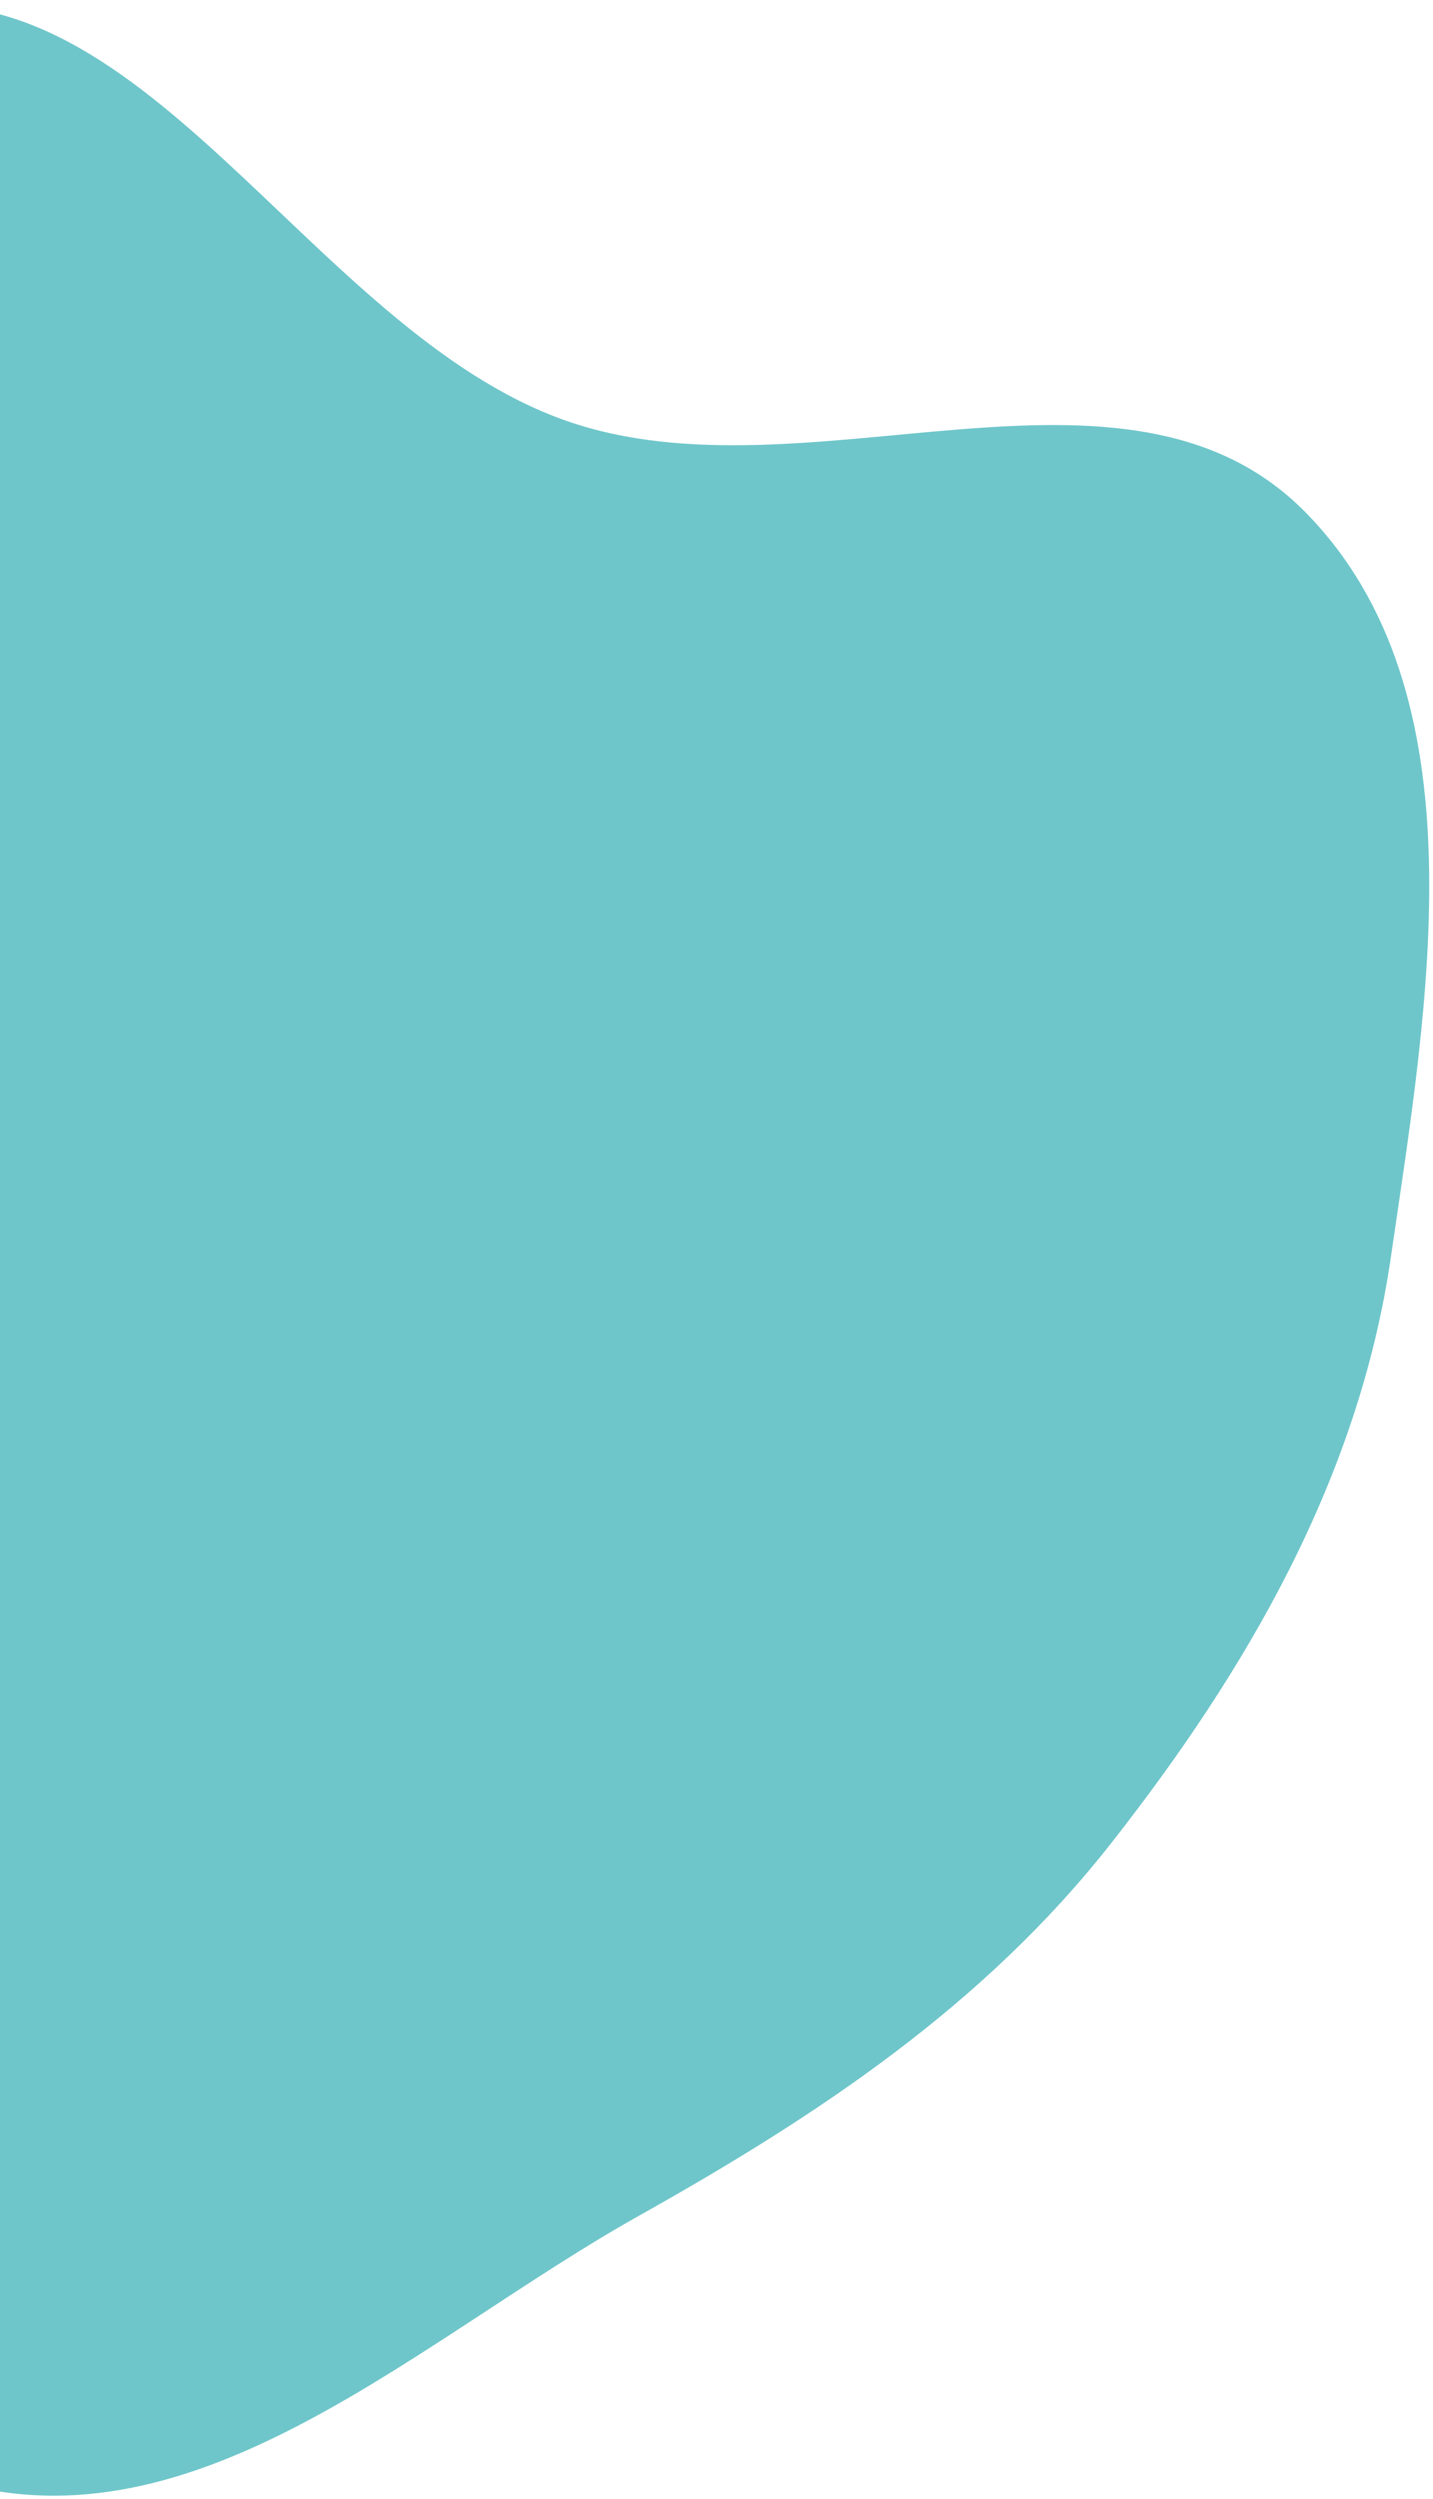 <svg width="238" height="415" viewBox="0 0 238 415" fill="none" xmlns="http://www.w3.org/2000/svg">
<path fill-rule="evenodd" clip-rule="evenodd" d="M-20.911 2.094C23.214 -8.572 51.17 54.914 94.118 69.902C134.082 83.85 186.865 54.665 216.803 85.055C246.434 115.134 237.132 166.743 230.99 208.844C225.657 245.401 207.203 277.21 184.565 306.056C163.399 333.026 135.84 351.285 106.141 367.93C70.216 388.065 34.267 422.73 -5.57 412.621C-45.447 402.502 -64.214 356.366 -84.041 319.671C-101.196 287.92 -110.286 253.491 -111.115 217.285C-111.942 181.172 -102.662 147.299 -88.748 114.105C-71.407 72.738 -63.876 12.48 -20.911 2.094Z" fill="#6EC6CA"/>
</svg>
